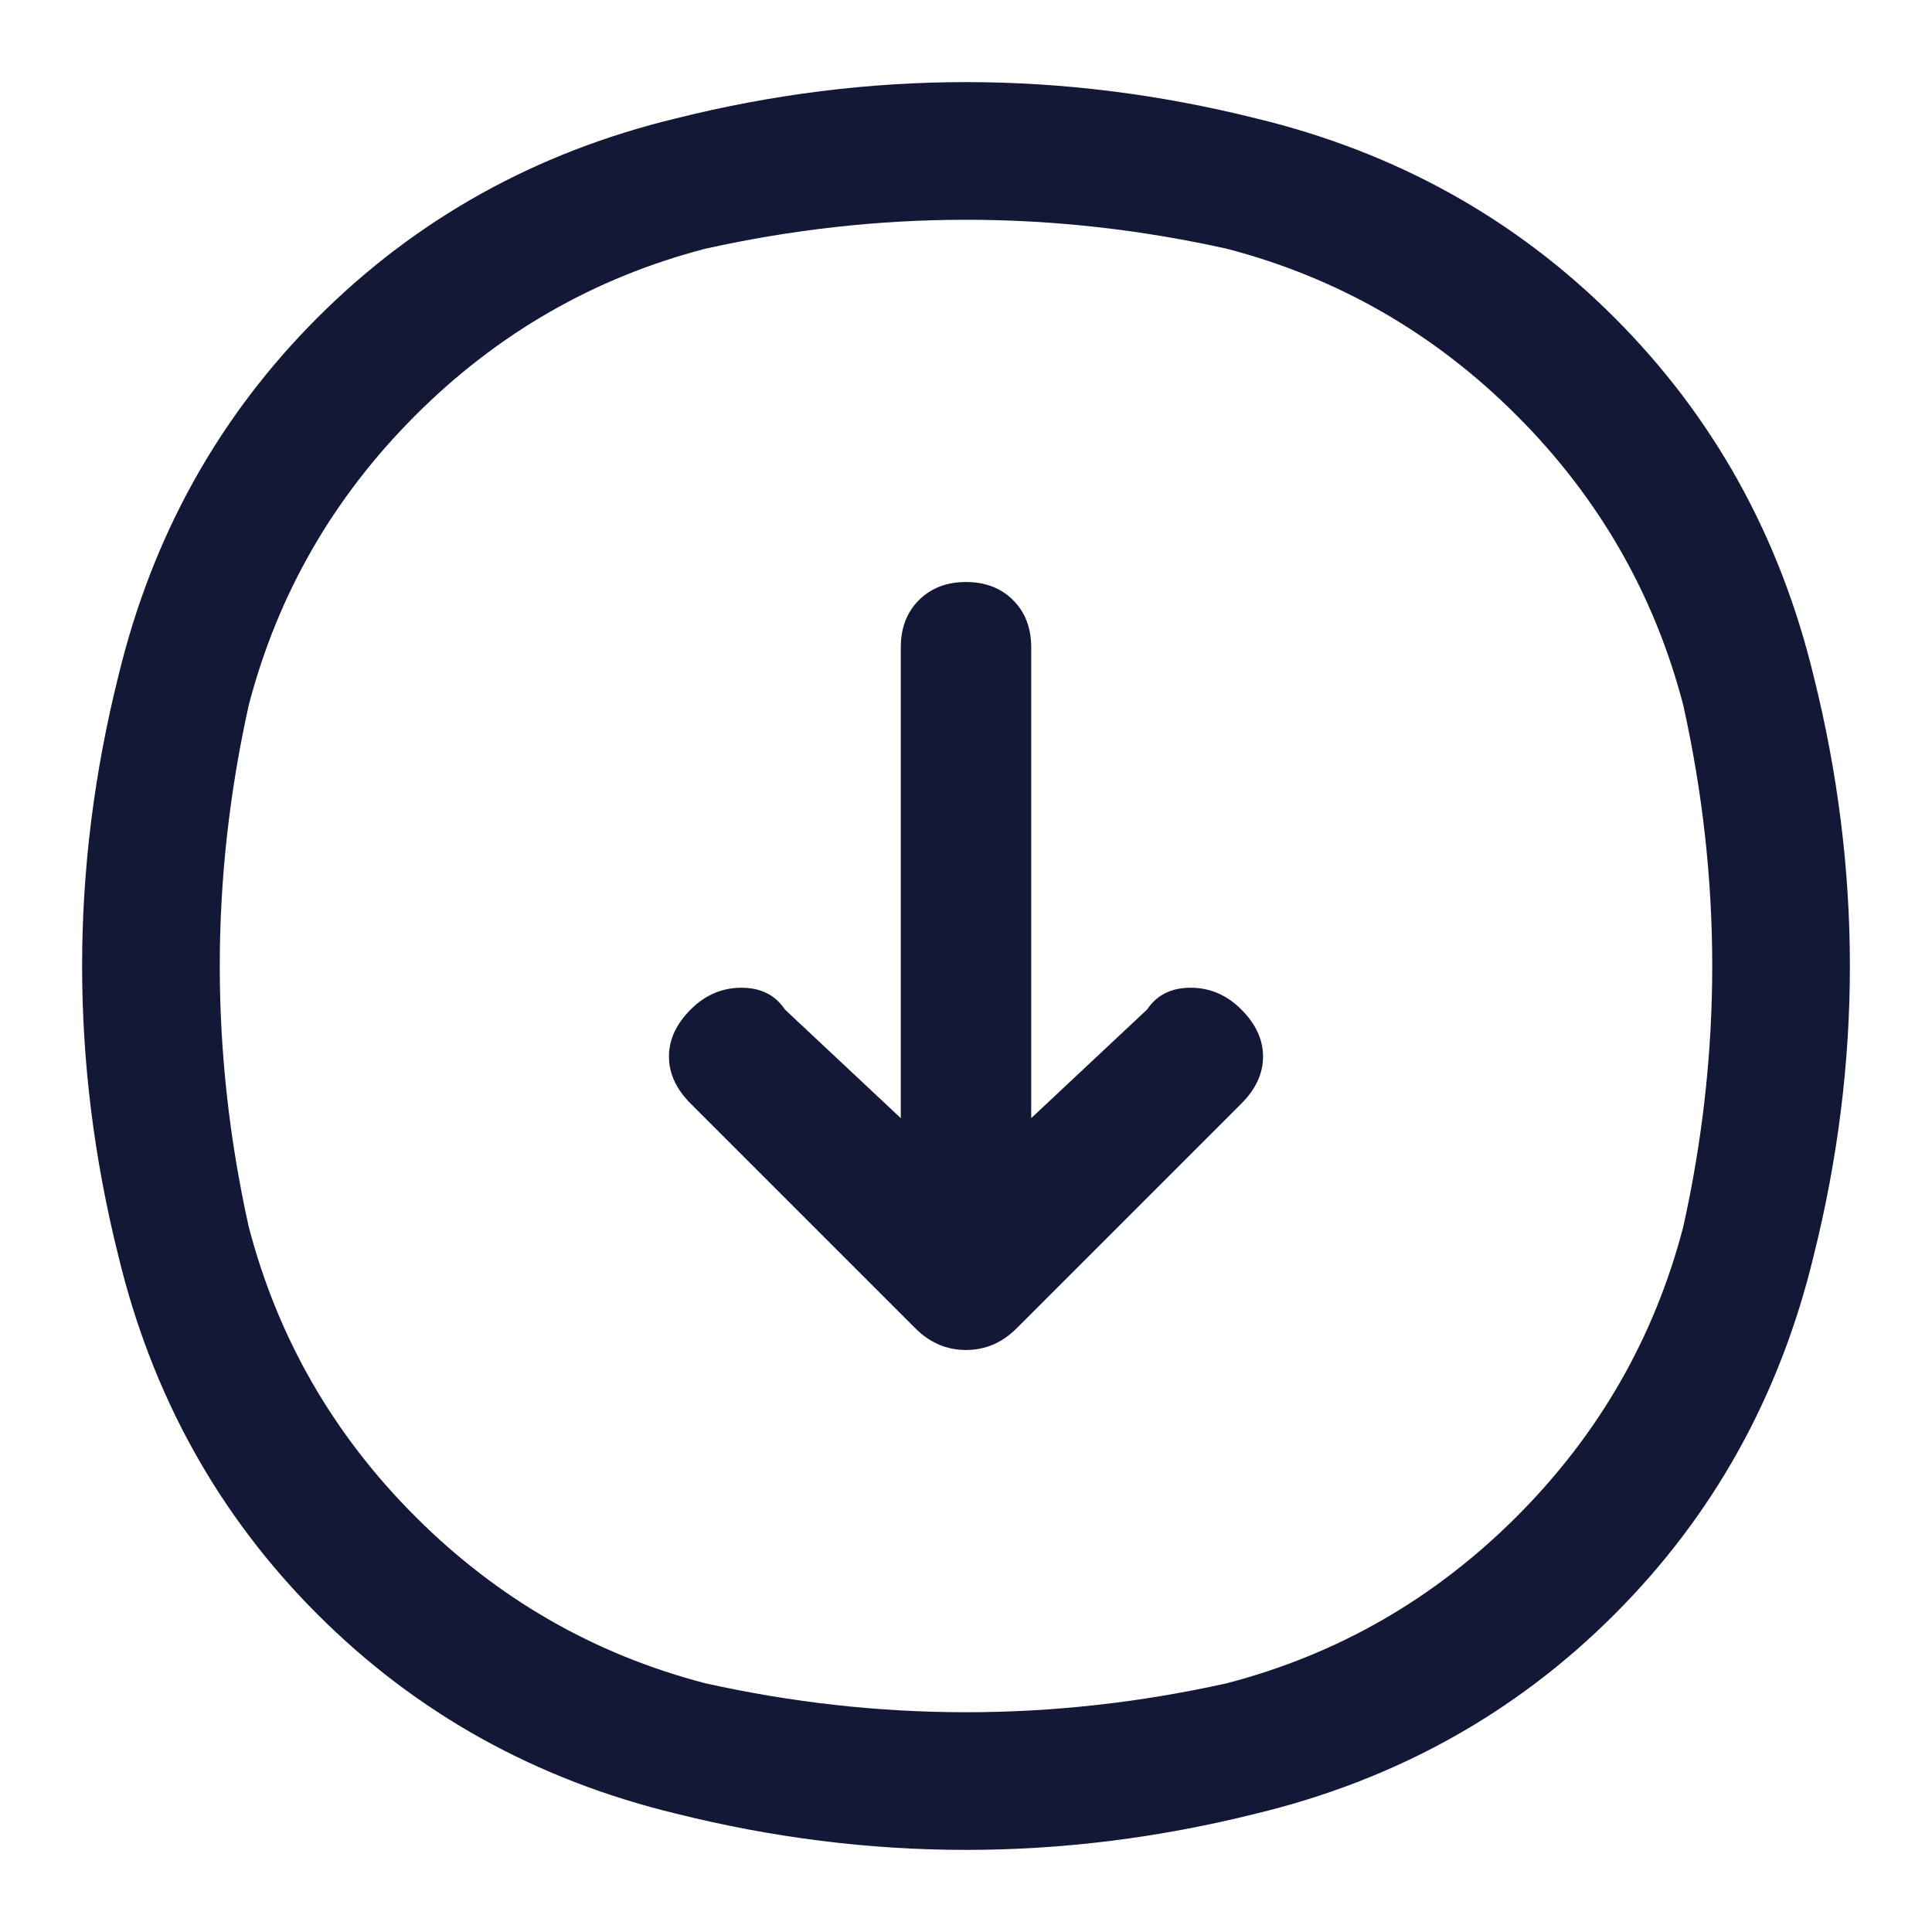 <svg width="16" height="16" viewBox="0 0 16 16" fill="none" xmlns="http://www.w3.org/2000/svg">
<path d="M10.16 2.06C8.72 1.74 7.28 1.74 5.84 2.06C4.92 2.3 4.12 2.76 3.44 3.44C2.76 4.12 2.3 4.92 2.06 5.84C1.74 7.28 1.74 8.72 2.06 10.16C2.3 11.08 2.76 11.88 3.44 12.56C4.12 13.24 4.92 13.7 5.84 13.94C7.28 14.26 8.72 14.26 10.16 13.94C11.08 13.7 11.88 13.24 12.56 12.56C13.24 11.88 13.7 11.08 13.94 10.16C14.26 8.72 14.26 7.28 13.94 5.84C13.7 4.92 13.24 4.12 12.56 3.44C11.88 2.76 11.08 2.3 10.16 2.06ZM5.6 0.98C7.2 0.58 8.8 0.58 10.4 0.98C11.56 1.26 12.55 1.81 13.37 2.63C14.19 3.45 14.74 4.44 15.02 5.6C15.42 7.2 15.42 8.8 15.02 10.4C14.74 11.56 14.19 12.55 13.37 13.37C12.55 14.19 11.56 14.74 10.4 15.02C8.8 15.42 7.2 15.42 5.6 15.02C4.44 14.74 3.45 14.19 2.63 13.37C1.81 12.55 1.26 11.56 0.98 10.4C0.58 8.8 0.58 7.2 0.98 5.6C1.26 4.44 1.81 3.45 2.63 2.63C3.45 1.81 4.44 1.26 5.6 0.98ZM10.28 8.36C10.4 8.48 10.46 8.61 10.46 8.75C10.46 8.89 10.4 9.02 10.28 9.14L8.42 11C8.3 11.12 8.16 11.18 8 11.18C7.84 11.18 7.7 11.12 7.58 11L5.72 9.14C5.6 9.02 5.54 8.89 5.54 8.75C5.54 8.61 5.6 8.48 5.72 8.36C5.84 8.24 5.98 8.18 6.14 8.18C6.3 8.18 6.42 8.24 6.5 8.36L7.46 9.26V5.36C7.46 5.2 7.51 5.07 7.61 4.97C7.71 4.87 7.84 4.82 8 4.82C8.16 4.82 8.29 4.87 8.39 4.97C8.49 5.07 8.54 5.2 8.54 5.36V9.26L9.5 8.36C9.58 8.24 9.7 8.18 9.86 8.18C10.02 8.18 10.16 8.24 10.28 8.36Z" fill="#131836"/>
</svg>

